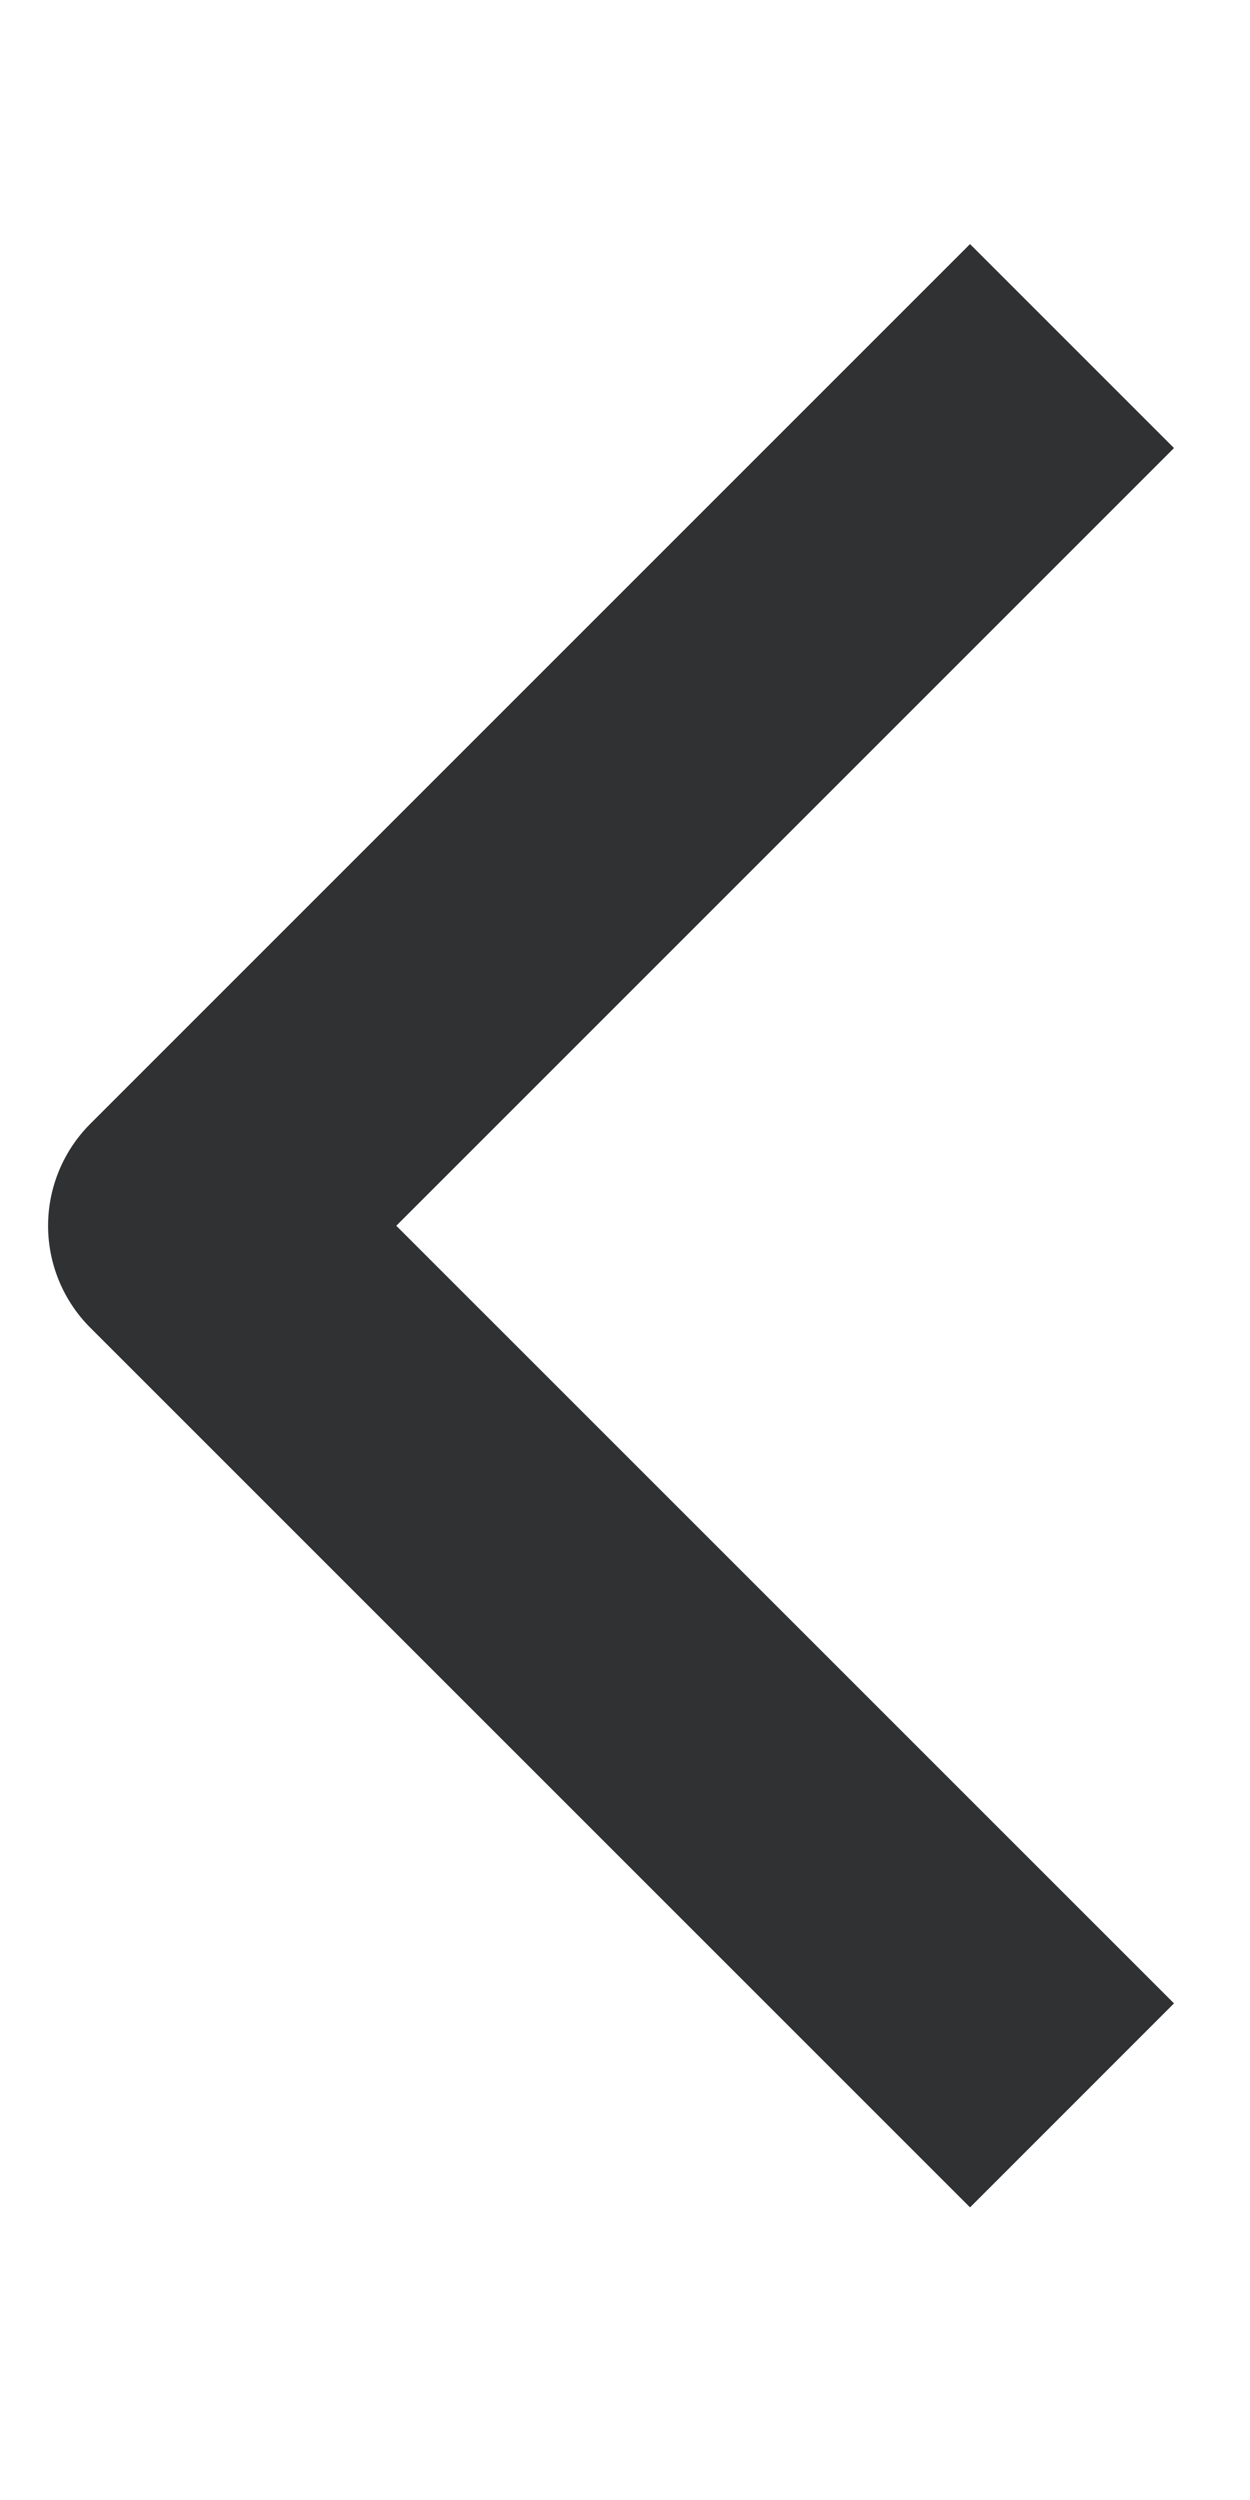 <svg width="9.15" height="18.3" viewBox="0 0 13 21" fill="none" xmlns="http://www.w3.org/2000/svg">
<path d="M11.149 1.099L2 10.248L11.149 19.396" stroke="#2F3132" stroke-width="3" stroke-linejoin="round"/>
</svg>